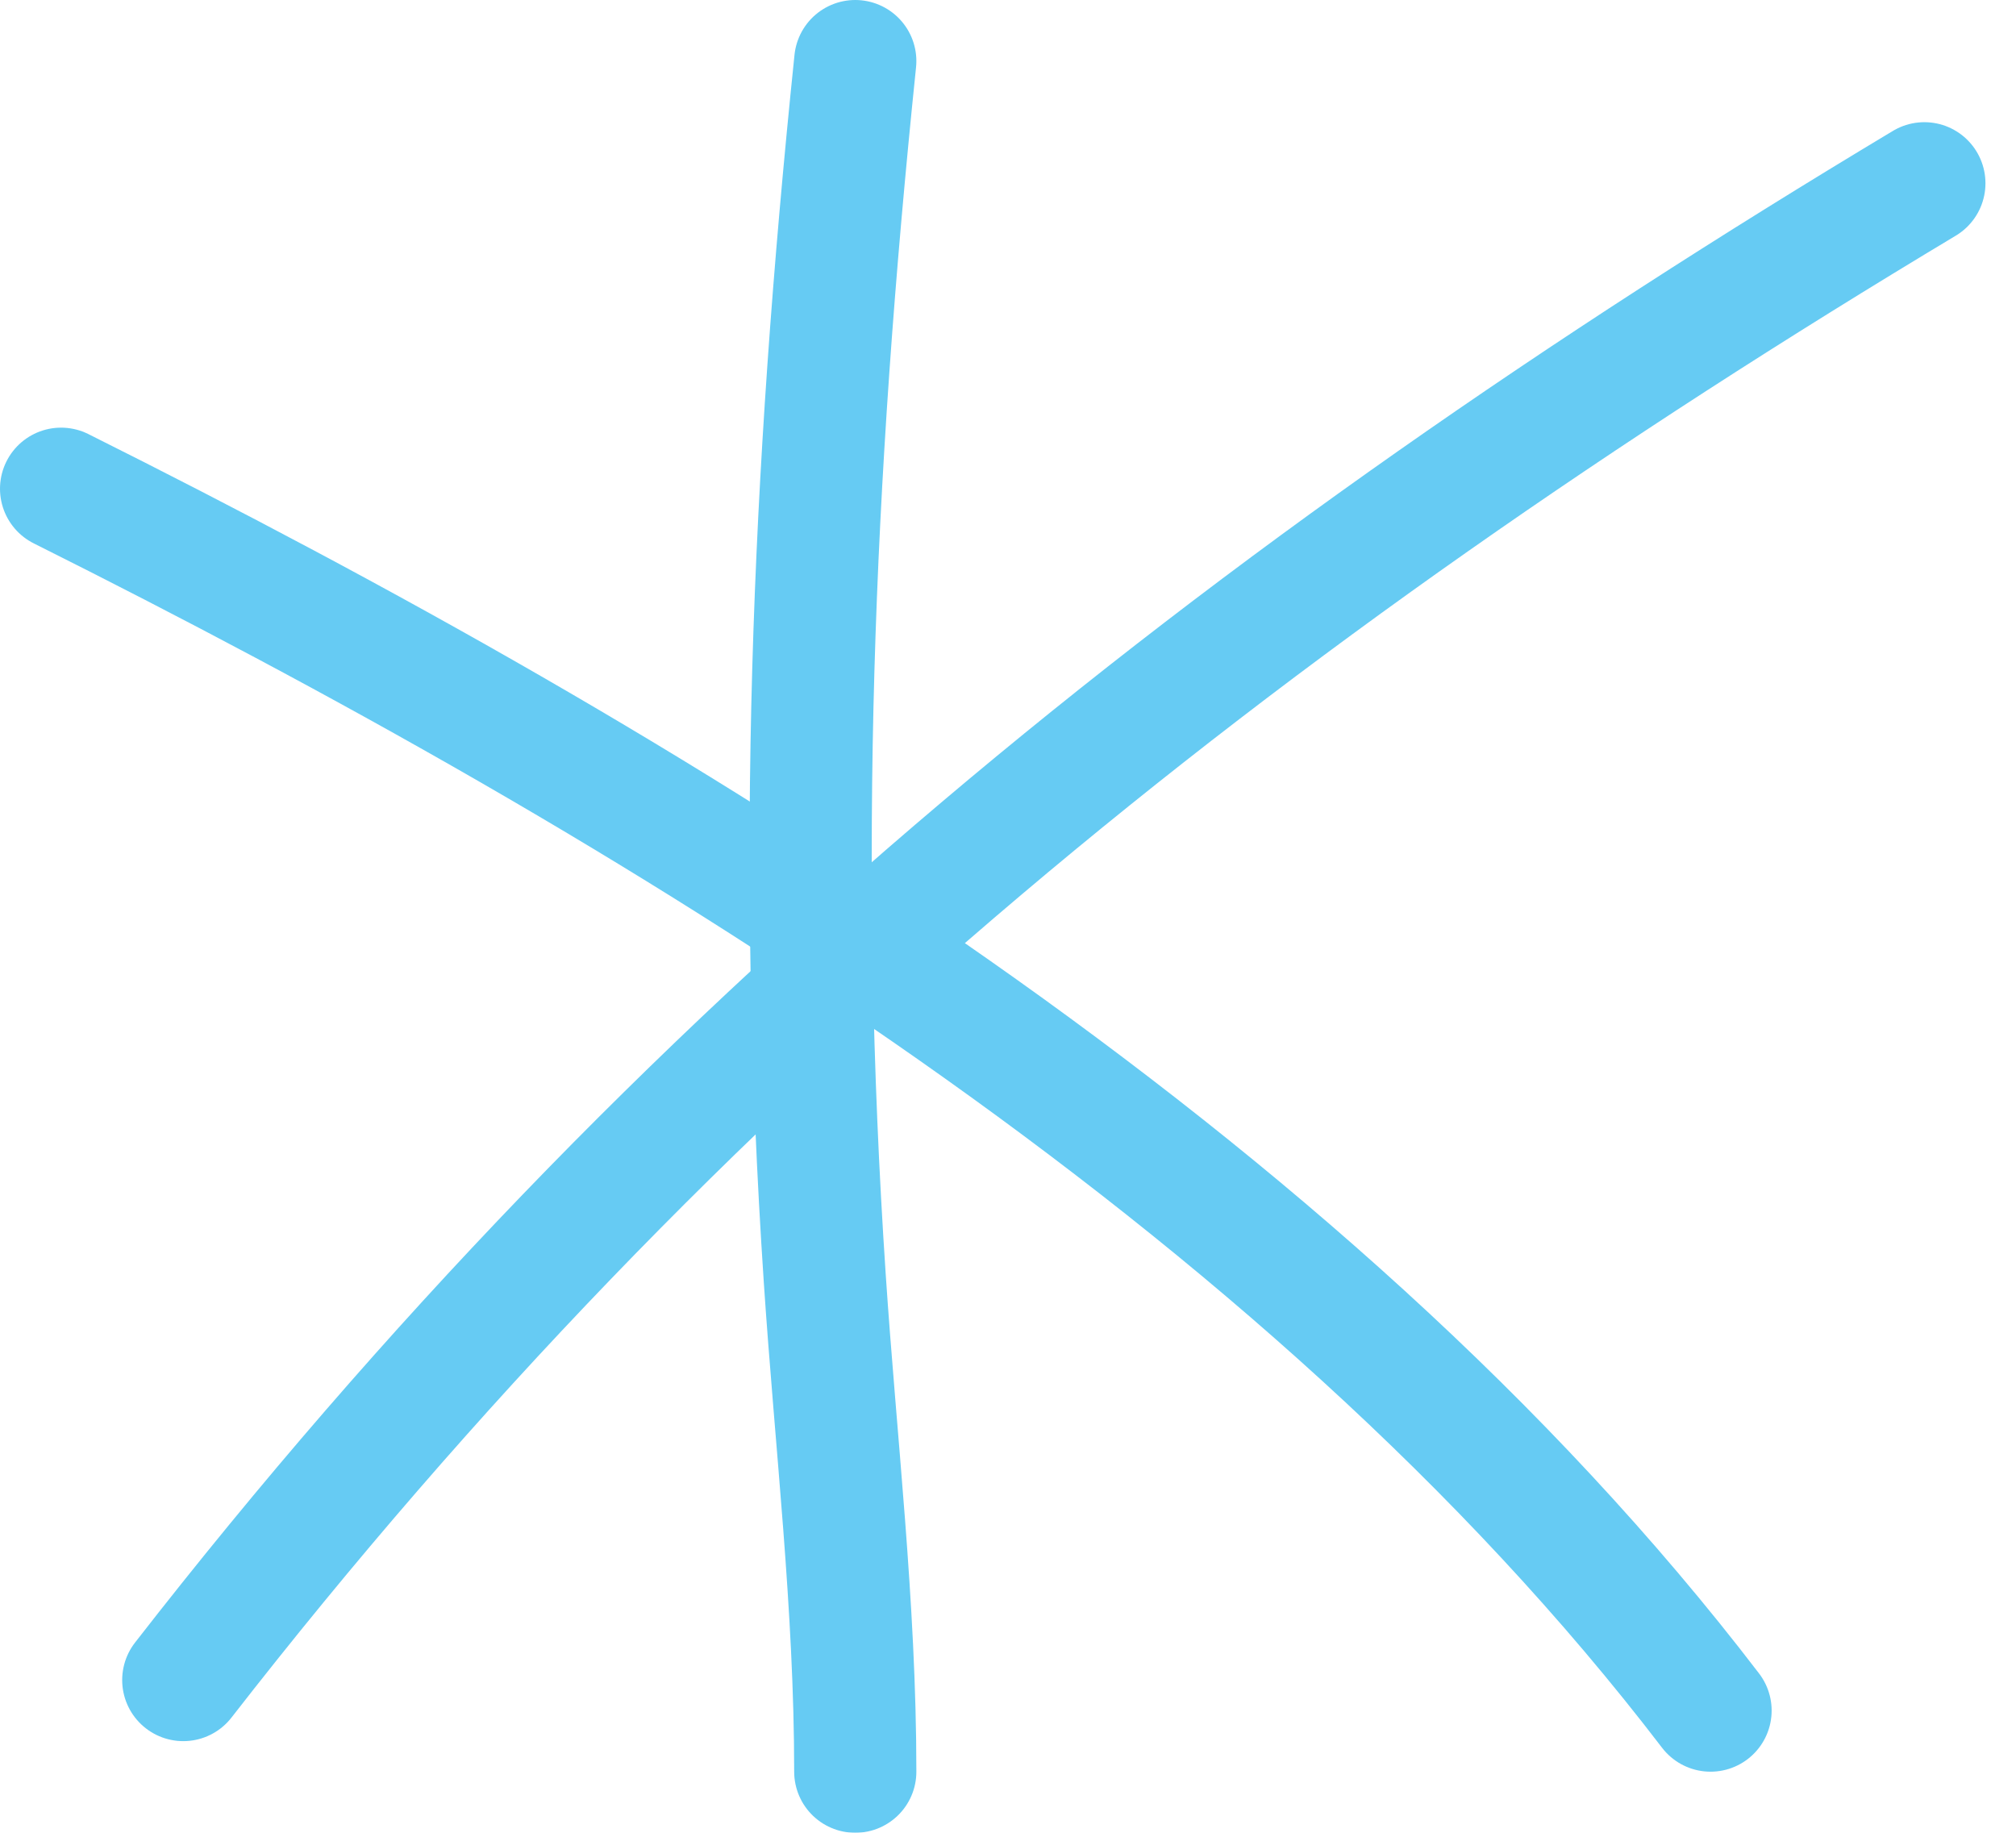 <svg width="33" height="30" viewBox="0 0 33 30" fill="none" xmlns="http://www.w3.org/2000/svg">
<g opacity="0.6">
<path d="M14 1C13.292 7.857 13.044 14.075 13.5 20.917C13.681 23.626 14 26.283 14 29" stroke="#00A8EB" stroke-width="2" stroke-linecap="round"/>
<path d="M3 27.5C11.056 17.141 20.286 9.728 31.5 3" stroke="#00A8EB" stroke-width="2" stroke-linecap="round"/>
<path d="M28 28C21.31 19.252 10.656 12.828 1 8" stroke="#00A8EB" stroke-width="2" stroke-linecap="round"/>
</g>
</svg>
